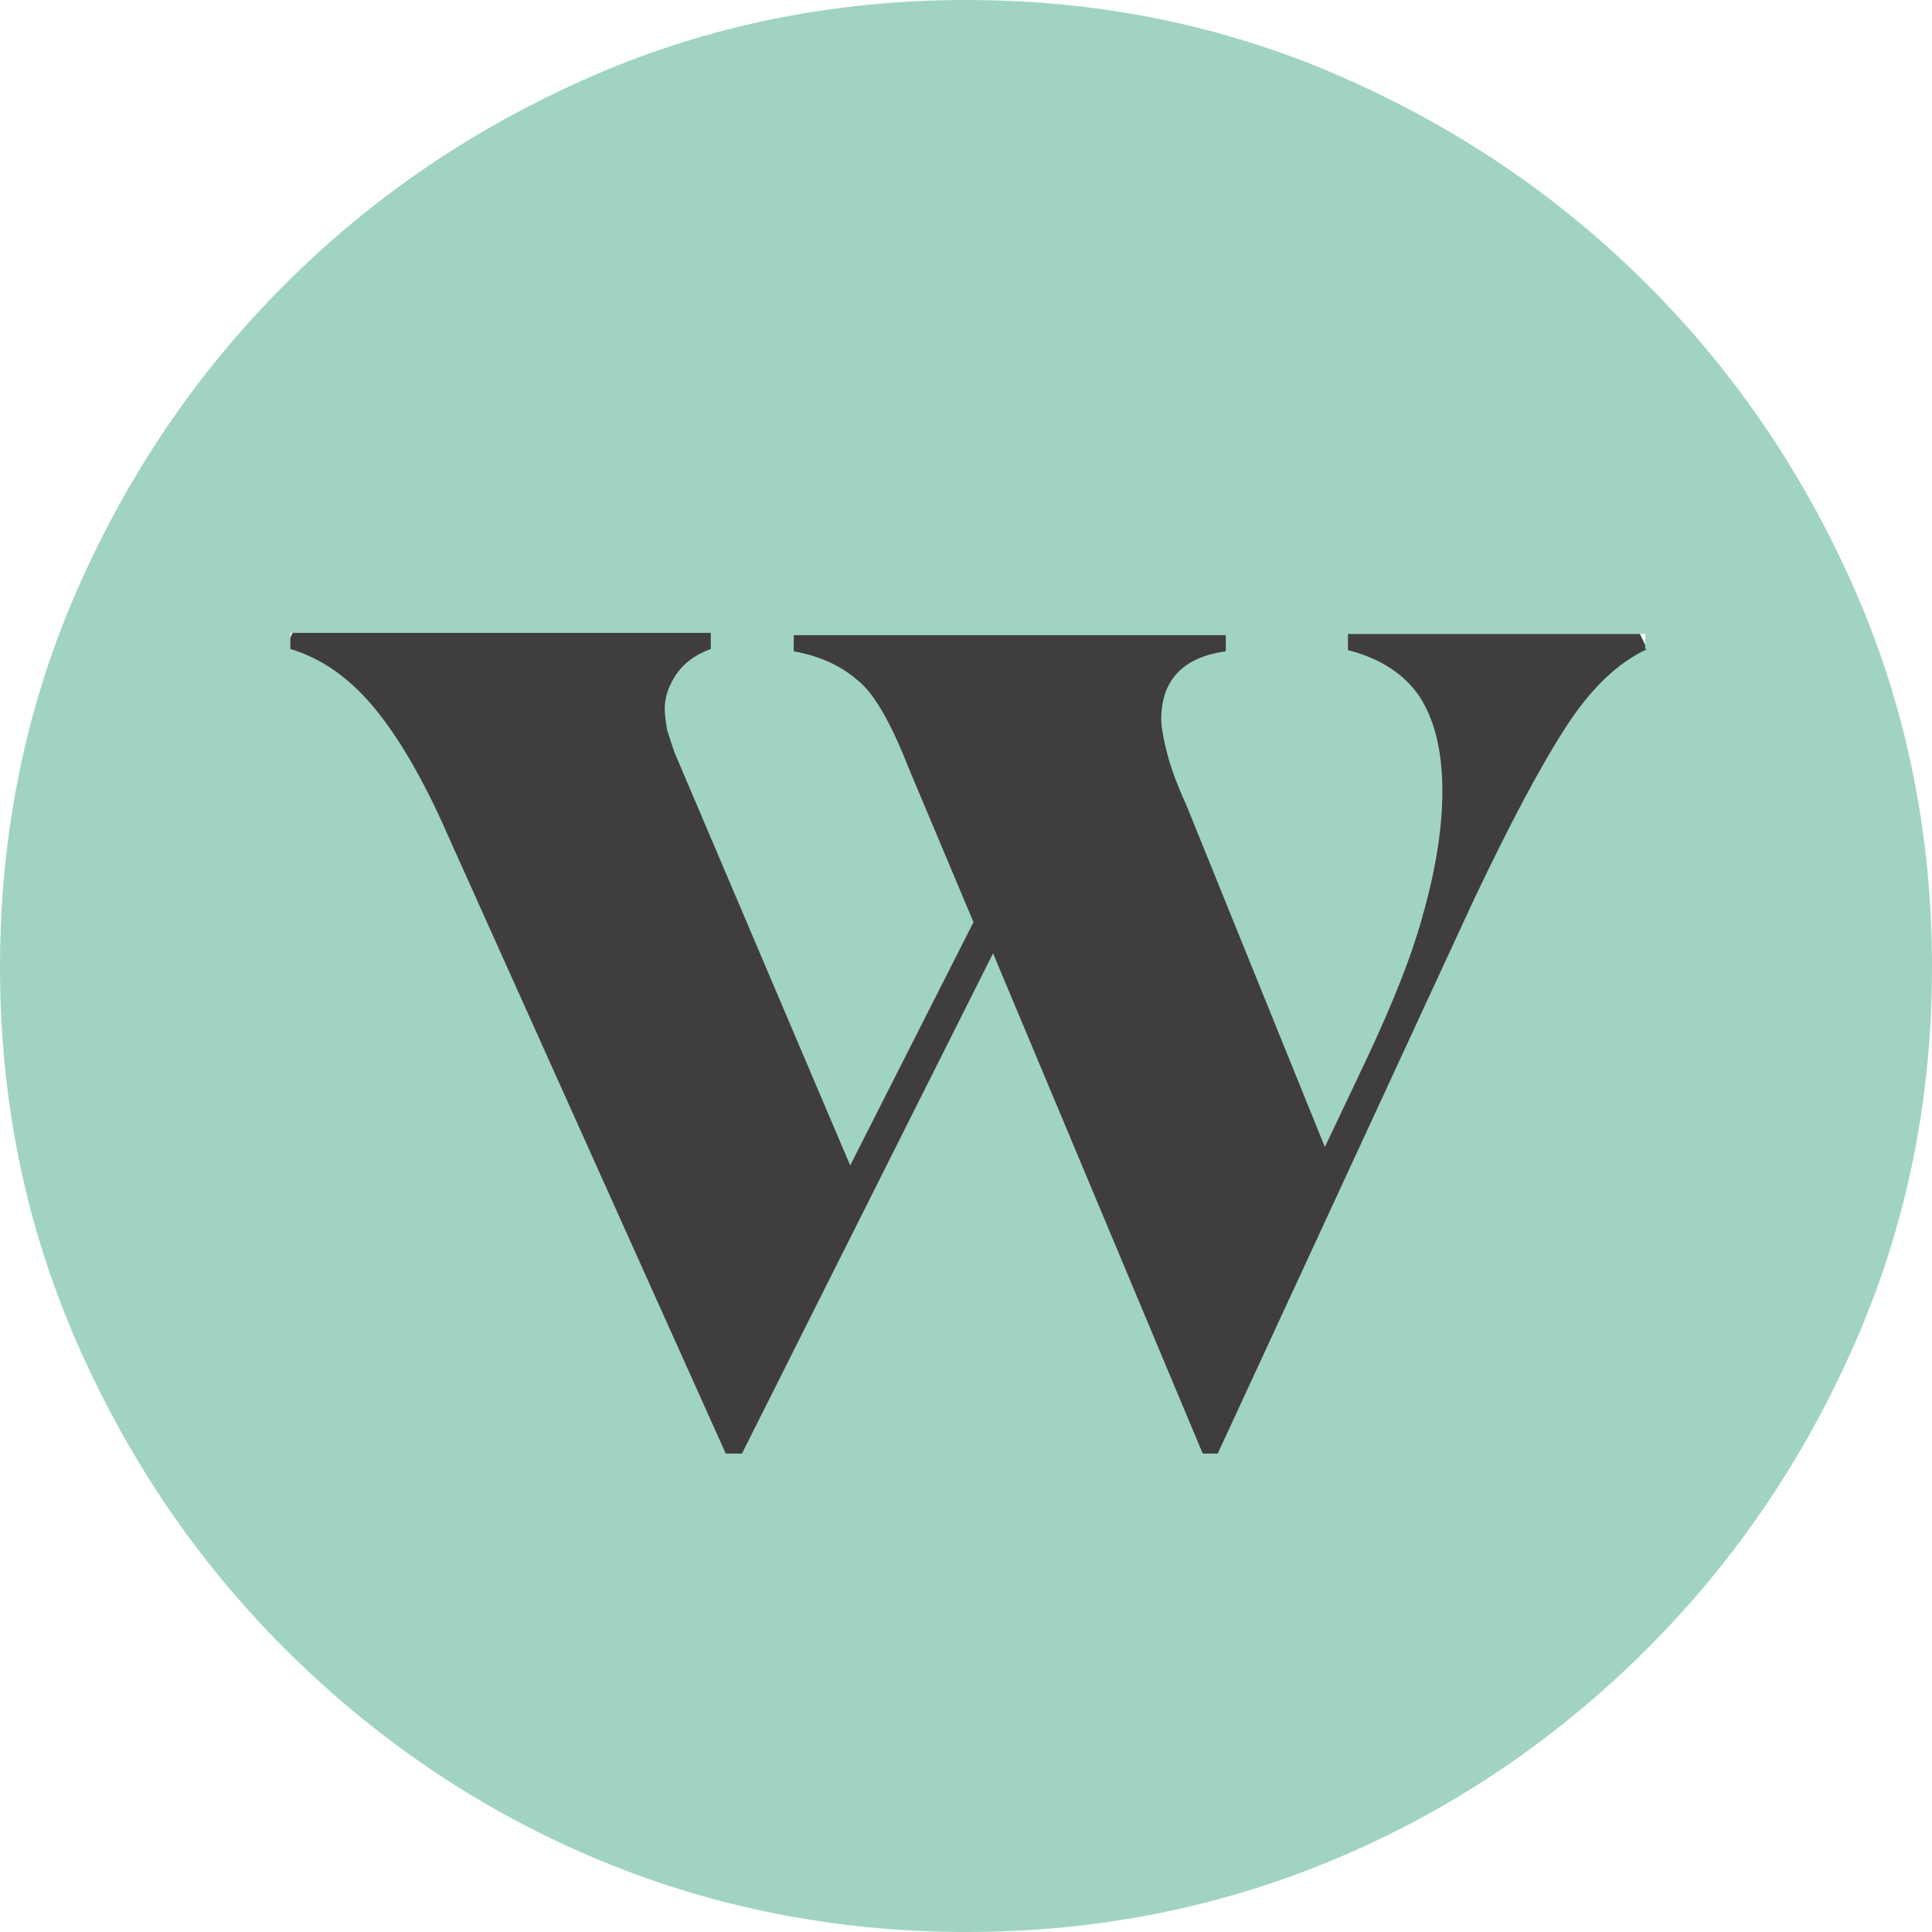 <svg aria-hidden="true" fill="none" role="img" viewBox="0 0 32 32" xmlns="http://www.w3.org/2000/svg"><title>Wealthsimple</title><circle cx="16" cy="16" r="12.444" fill="#403E3D"></circle><path d="M30.741 9.814C29.901 7.885 28.756 6.186 27.287 4.716C25.817 3.246 24.119 2.1 22.192 1.26C20.265 0.42 18.204 0 16.009 0C13.815 0 11.735 0.42 9.808 1.26C7.881 2.1 6.182 3.246 4.713 4.716C3.244 6.186 2.099 7.885 1.259 9.814C0.42 11.742 0 13.823 0 16.019C0 18.215 0.42 20.277 1.259 22.205C2.099 24.134 3.244 25.833 4.713 27.303C6.182 28.773 7.881 29.938 9.808 30.759C11.735 31.58 13.815 32 16.009 32C18.204 32 20.265 31.58 22.192 30.759C24.119 29.938 25.817 28.773 27.287 27.303C28.756 25.833 29.901 24.134 30.741 22.205C31.58 20.277 32 18.215 32 16.019C32 13.823 31.58 11.742 30.741 9.814ZM27.287 10.749C26.791 10.979 26.352 11.399 25.932 12.048C25.512 12.697 25.016 13.633 24.425 14.873L20.169 24.076H19.921L16.448 15.79L12.289 24.076H12.021L7.404 13.804C7.003 12.888 6.583 12.181 6.182 11.704C5.782 11.227 5.324 10.902 4.809 10.749V10.482H11.773V10.749C11.506 10.845 11.315 10.998 11.201 11.169C11.086 11.341 11.01 11.532 11.01 11.742C11.01 11.838 11.029 11.952 11.048 12.086C11.086 12.2 11.125 12.334 11.182 12.487L14.082 19.303L16.124 15.274L15.056 12.735C14.75 11.952 14.464 11.456 14.178 11.246C13.911 11.017 13.567 10.864 13.147 10.788V10.52H20.303V10.788C19.597 10.883 19.234 11.265 19.234 11.914C19.234 12.048 19.273 12.258 19.349 12.544C19.425 12.812 19.54 13.098 19.654 13.346L21.944 18.998L22.497 17.833C22.936 16.916 23.299 16.076 23.528 15.294C23.757 14.511 23.89 13.785 23.89 13.098C23.89 12.43 23.757 11.914 23.509 11.532C23.261 11.169 22.86 10.902 22.326 10.768V10.501H27.249V10.749H27.287Z" fill="#A0D3C3"></path></svg>